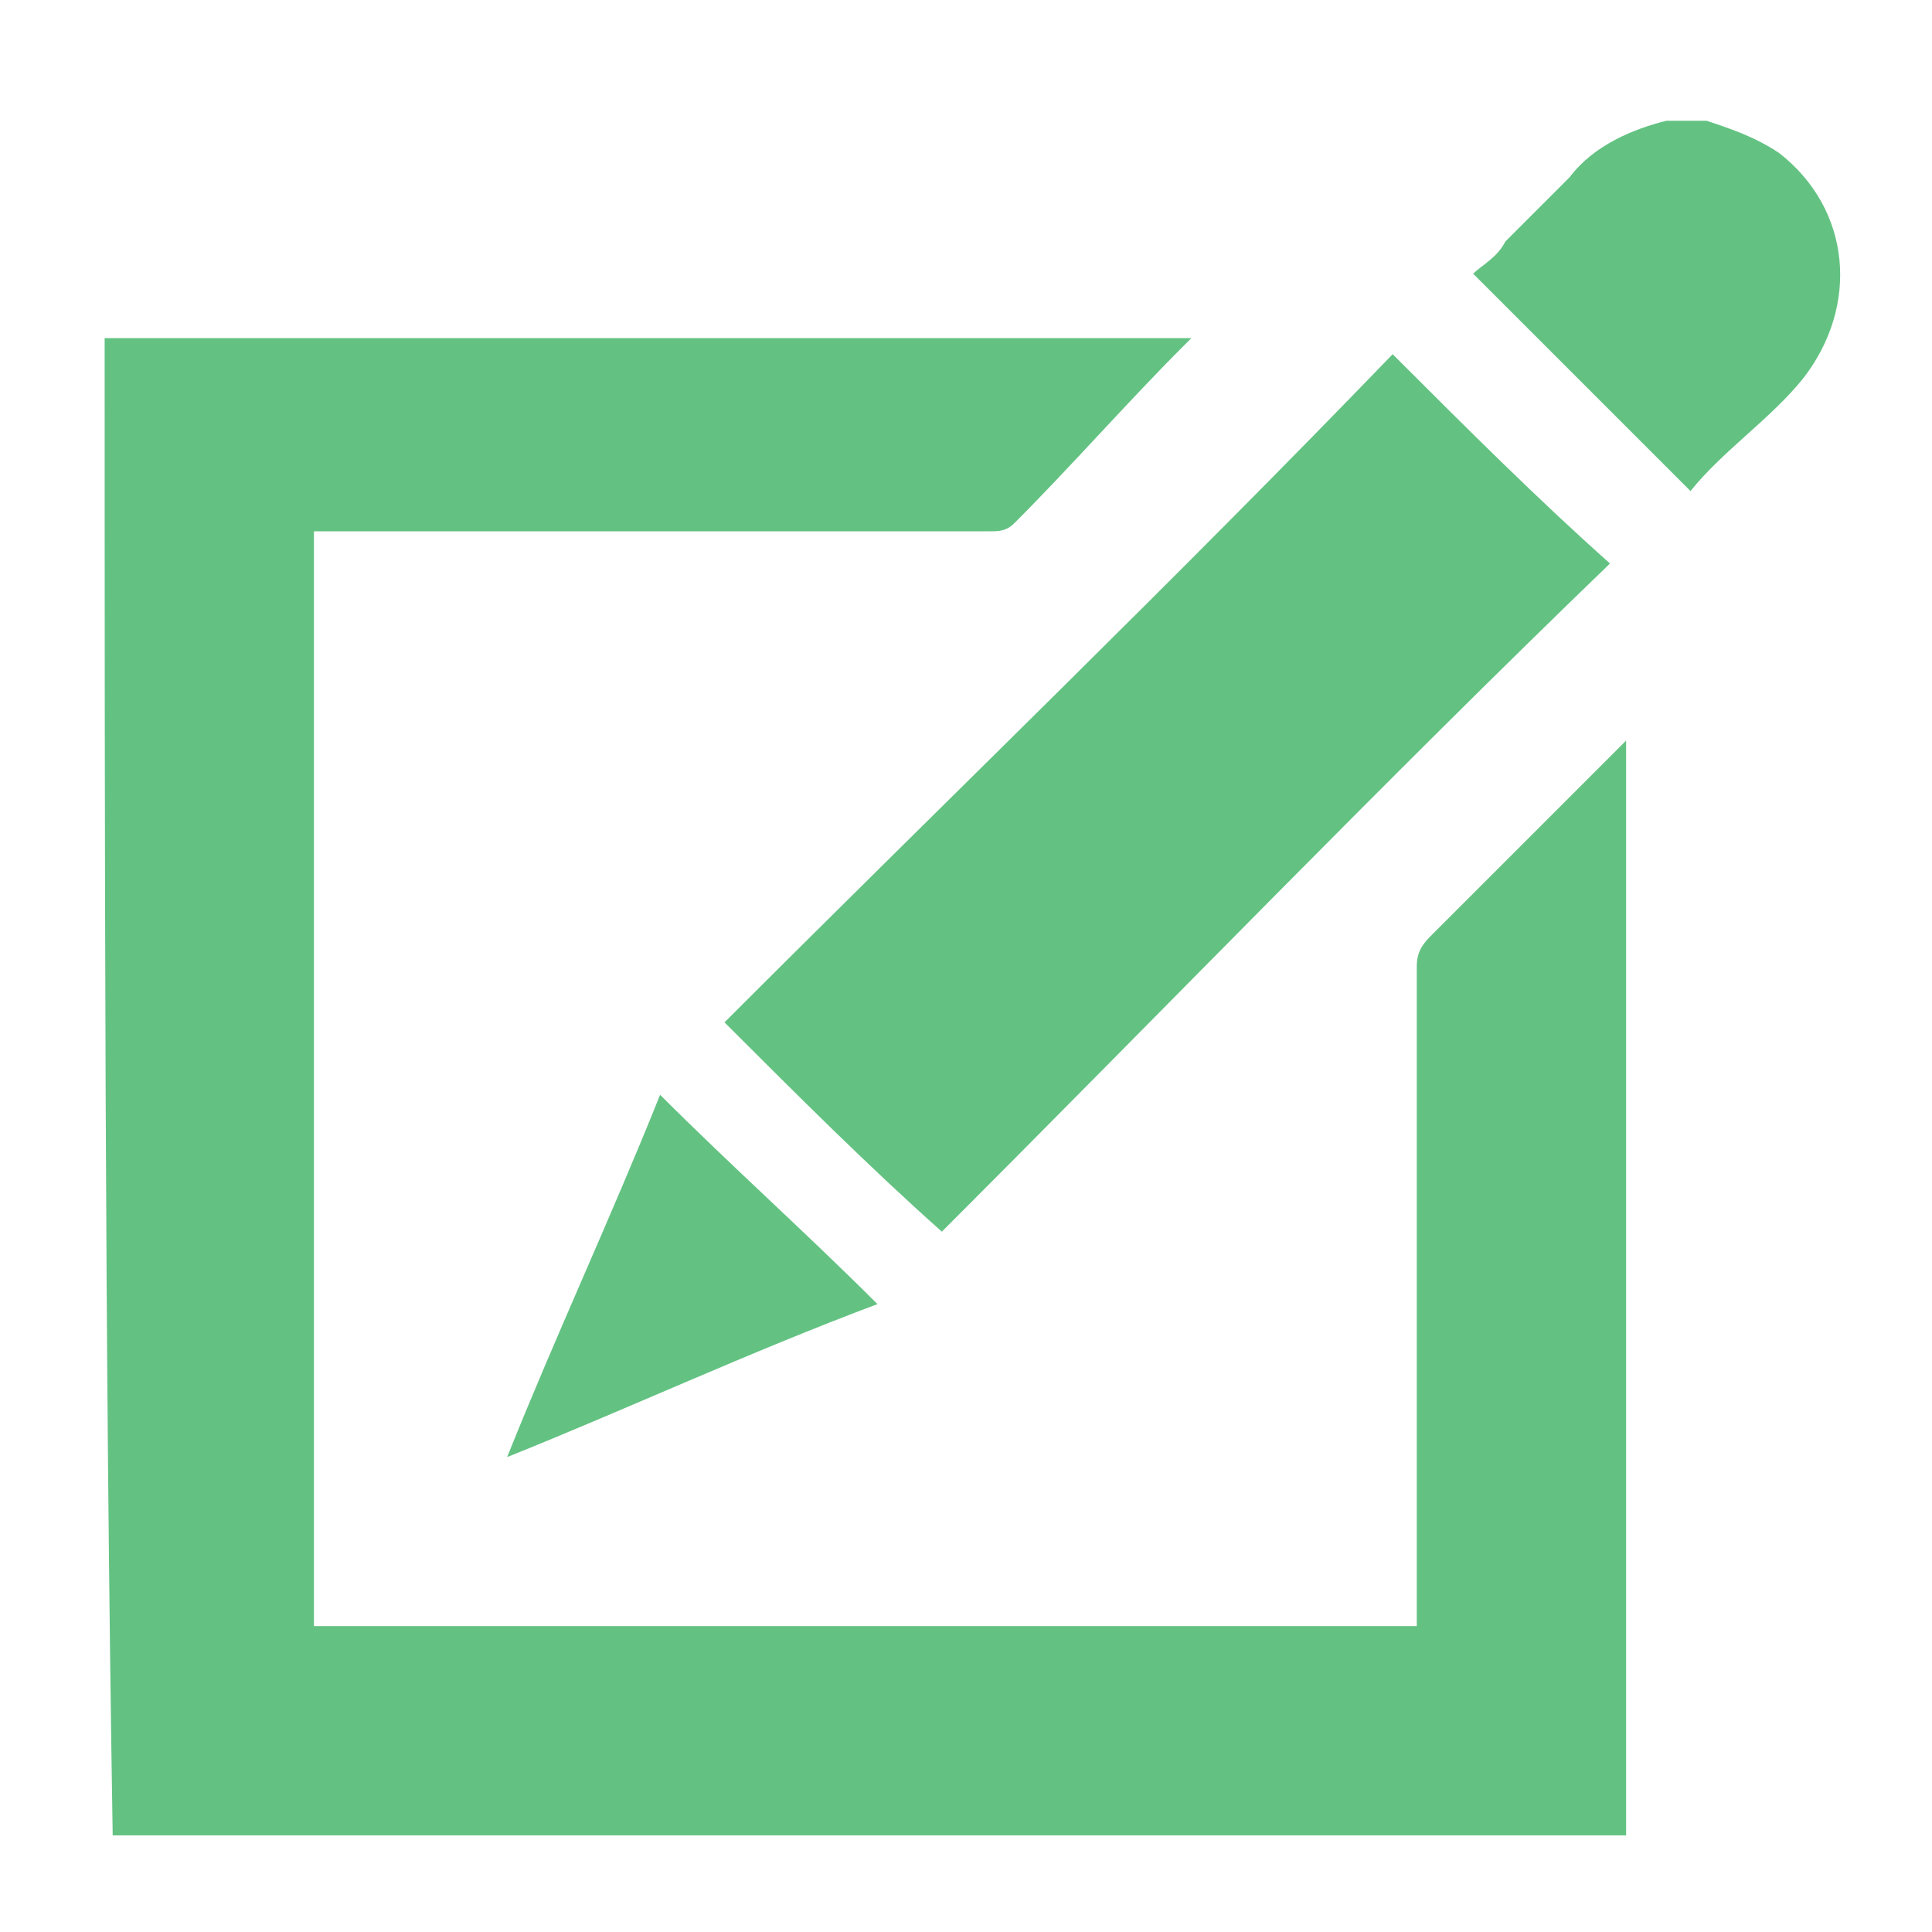 <?xml version="1.0" encoding="utf-8"?>
<!-- Generator: Adobe Illustrator 21.0.0, SVG Export Plug-In . SVG Version: 6.00 Build 0)  -->
<svg version="1.1" xmlns="http://www.w3.org/2000/svg" xmlns:xlink="http://www.w3.org/1999/xlink" x="0px" y="0px"
	 viewBox="0 0 24 24" style="enable-background:new 0 0 24 24;" xml:space="preserve">
<style type="text/css">
	.st0{display:none;}
	.st1{fill:#F1F1F1;}
	.st2{fill:url(#SVGID_1_);}
	.st3{fill:none;stroke:#FFFFFF;stroke-miterlimit:10;}
	.st4{fill:url(#SVGID_2_);}
	.st5{fill-rule:evenodd;clip-rule:evenodd;fill:#FEFEFD;}
	.st6{fill-rule:evenodd;clip-rule:evenodd;fill:#FFFFFF;}
	.st7{fill:#FFFFFF;}
	.st8{fill:url(#SVGID_3_);}
	.st9{fill:url(#SVGID_4_);}
	.st10{fill:#63C282;}
	.st11{fill:#4D4D4D;}
	.st12{opacity:0.5;fill:#75A2A1;}
	.st13{fill:url(#SVGID_5_);}
	.st14{fill:url(#SVGID_6_);}
	.st15{fill:#0B4651;}
	.st16{fill:none;stroke:#FFFFFF;stroke-width:2;stroke-linecap:round;stroke-linejoin:round;stroke-miterlimit:10;}
	.st17{fill:url(#SVGID_7_);}
	.st18{fill:url(#SVGID_8_);}
	.st19{fill:none;stroke:#0E646A;stroke-width:2;stroke-miterlimit:10;}
	.st20{fill:url(#SVGID_9_);}
	.st21{fill:url(#SVGID_10_);}
	.st22{fill:url(#SVGID_11_);}
	.st23{fill:none;stroke:#4D4D4D;stroke-width:2;stroke-miterlimit:10;}
	.st24{fill:url(#SVGID_12_);}
	.st25{fill-rule:evenodd;clip-rule:evenodd;fill:#63C282;}
	.st26{fill-rule:evenodd;clip-rule:evenodd;fill:#4D4D4D;}
	.st27{fill:url(#SVGID_13_);}
	.st28{fill:none;stroke:#E5E5E5;stroke-width:3;stroke-miterlimit:10;}
	
		.st29{fill-rule:evenodd;clip-rule:evenodd;fill:none;stroke:#15707B;stroke-width:2;stroke-linecap:round;stroke-linejoin:round;stroke-miterlimit:10;}
	.st30{fill:#0E646A;}
	.st31{fill:#15707B;}
	.st32{fill:url(#SVGID_14_);}
	.st33{fill-rule:evenodd;clip-rule:evenodd;fill:#A2C8C7;}
	.st34{opacity:0.3;}
	.st35{fill-rule:evenodd;clip-rule:evenodd;fill:none;stroke:#808080;stroke-miterlimit:10;}
	.st36{fill:none;stroke:#CBCBCB;stroke-width:6;stroke-linecap:round;stroke-linejoin:round;stroke-miterlimit:10;}
	
		.st37{fill-rule:evenodd;clip-rule:evenodd;fill:none;stroke:#808080;stroke-width:2;stroke-linecap:round;stroke-linejoin:round;stroke-miterlimit:10;}
	.st38{fill:#666666;}
	.st39{fill:#7ECB79;}
	.st40{fill:none;stroke:#ACACAC;stroke-miterlimit:10;}
	.st41{fill-rule:evenodd;clip-rule:evenodd;fill:#15707B;}
	.st42{fill:none;stroke:#63C282;stroke-miterlimit:10;}
	.st43{fill:url(#SVGID_15_);}
	.st44{fill:none;stroke:#63C282;stroke-width:2;stroke-miterlimit:10;}
	.st45{fill:#808080;}
	.st46{fill:#80D97B;}
	.st47{fill:#54B354;}
	.st48{fill:url(#SVGID_16_);}
	.st49{fill:url(#SVGID_17_);}
	.st50{fill-rule:evenodd;clip-rule:evenodd;fill:none;stroke:#4C4C4C;stroke-width:2;stroke-miterlimit:10;}
	.st51{fill:url(#SVGID_20_);}
	.st52{fill:url(#SVGID_21_);}
	
		.st53{fill-rule:evenodd;clip-rule:evenodd;fill:none;stroke:#FFFFFF;stroke-width:2;stroke-linecap:round;stroke-linejoin:round;stroke-miterlimit:10;}
	.st54{fill:none;stroke:#15707B;stroke-width:2;stroke-miterlimit:10;}
	.st55{fill-rule:evenodd;clip-rule:evenodd;fill:#F1F1F1;}
	.st56{fill:url(#SVGID_22_);}
	.st57{fill:url(#SVGID_23_);}
	.st58{fill-rule:evenodd;clip-rule:evenodd;fill:#C0272D;}
	.st59{fill-rule:evenodd;clip-rule:evenodd;fill:none;stroke:#CBCBCB;stroke-miterlimit:10;}
	
		.st60{fill-rule:evenodd;clip-rule:evenodd;fill:none;stroke:#0E646A;stroke-width:2;stroke-linecap:round;stroke-linejoin:round;stroke-miterlimit:10;}
	.st61{fill:url(#SVGID_26_);}
	.st62{fill:url(#SVGID_27_);}
	.st63{fill-rule:evenodd;clip-rule:evenodd;fill:#0E646A;}
	.st64{fill:url(#SVGID_28_);}
	.st65{fill:url(#SVGID_29_);}
	.st66{fill:url(#SVGID_30_);}
	.st67{fill:url(#SVGID_31_);}
	.st68{fill:url(#SVGID_32_);}
	.st69{fill:url(#SVGID_33_);}
	.st70{opacity:0.7;fill:#CBCBCB;}
	.st71{fill-rule:evenodd;clip-rule:evenodd;fill:none;stroke:#FFFFFF;stroke-width:2;stroke-linecap:round;stroke-miterlimit:10;}
	.st72{fill-rule:evenodd;clip-rule:evenodd;fill:#DCFFE5;}
	.st73{fill:url(#SVGID_34_);}
	.st74{fill:url(#SVGID_35_);}
	.st75{fill-rule:evenodd;clip-rule:evenodd;fill:none;stroke:#FFFFFF;stroke-miterlimit:10;}
	.st76{fill-rule:evenodd;clip-rule:evenodd;fill:none;stroke:#989898;stroke-width:2;stroke-linecap:round;stroke-miterlimit:10;}
	.st77{opacity:0.5;fill:#C8DAD9;}
	.st78{fill-rule:evenodd;clip-rule:evenodd;fill:#E0FAE7;}
	.st79{display:inline;fill:#FFFFFF;}
	.st80{display:inline;fill:#F1F1F1;}
	.st81{display:inline;fill:url(#SVGID_36_);}
	.st82{display:inline;fill:url(#SVGID_37_);}
	.st83{display:inline;}
	.st84{display:inline;fill:#63C282;}
	.st85{display:inline;fill:none;stroke:#15707B;stroke-width:2;stroke-miterlimit:10;}
	.st86{display:inline;fill-rule:evenodd;clip-rule:evenodd;fill:none;stroke:#15707B;stroke-miterlimit:10;}
	.st87{display:inline;opacity:0.5;fill:#75A2A1;}
	.st88{display:inline;fill:none;stroke:#63C282;stroke-miterlimit:10;}
	.st89{display:inline;fill:url(#SVGID_38_);}
	.st90{display:inline;fill:url(#SVGID_39_);}
	.st91{display:inline;fill:#0B4651;}
	.st92{display:inline;fill-rule:evenodd;clip-rule:evenodd;fill:none;stroke:#FFFFFF;stroke-miterlimit:10;}
	.st93{display:inline;fill:#06D961;}
	.st94{display:inline;fill:#E5E5E5;}
	.st95{display:inline;fill:#B2B2B2;}
	.st96{fill-rule:evenodd;clip-rule:evenodd;fill:#06D961;}
	.st97{display:inline;opacity:0.3;}
	.st98{display:inline;fill:#4D4D4D;}
	.st99{display:inline;fill:#1A947D;}
	.st100{display:inline;fill:none;stroke:#F1F1F1;stroke-width:3;stroke-miterlimit:10;}
	
		.st101{fill-rule:evenodd;clip-rule:evenodd;fill:none;stroke:#54B354;stroke-width:2;stroke-linecap:round;stroke-linejoin:round;stroke-miterlimit:10;}
	.st102{display:inline;fill:#0E646A;}
	.st103{display:inline;fill:#15707B;}
	.st104{display:inline;fill:url(#SVGID_40_);}
	.st105{fill-rule:evenodd;clip-rule:evenodd;fill:#99D9A3;}
	.st106{display:inline;fill:#7ECB79;}
	.st107{display:inline;fill:none;stroke:#4D4D4D;stroke-miterlimit:10;}
	.st108{display:inline;fill-rule:evenodd;clip-rule:evenodd;fill:#FFFFFF;}
	.st109{display:inline;fill-rule:evenodd;clip-rule:evenodd;fill:#99D9A3;}
	.st110{display:inline;fill-rule:evenodd;clip-rule:evenodd;fill:#15707B;}
	.st111{display:inline;fill:none;stroke:#63C282;stroke-width:2;stroke-miterlimit:10;}
	.st112{display:inline;fill:url(#SVGID_41_);}
	.st113{display:inline;fill-rule:evenodd;clip-rule:evenodd;fill:none;stroke:#808080;stroke-miterlimit:10;}
	.st114{fill:#08D95F;}
</style>
<g id="refer" class="st0">
</g>
<g id="app">
	<g>
		<g>
			<path class="st25" d="M1.3,4.2c0.1,0,0.1,0,0.2,0c4.4,0,8.7,0,13.1,0c0.1,0,0.1,0,0.2,0c-0.1,0.1-0.1,0.1-0.1,0.1
				c-0.7,0.7-1.4,1.5-2.1,2.2c-0.1,0.1-0.2,0.1-0.3,0.1c-2.7,0-5.4,0-8.1,0c-0.1,0-0.2,0-0.3,0c0,4.5,0,9.1,0,13.6
				c4.6,0,9.1,0,13.7,0c0-0.1,0-0.2,0-0.3c0-2.6,0-5.3,0-7.9c0-0.2,0.1-0.3,0.2-0.4c0.7-0.7,1.5-1.5,2.2-2.2
				c0.1-0.1,0.1-0.1,0.2-0.2c0,4.5,0,9.1,0,13.6c-6.3,0-12.5,0-18.8,0C1.3,16.7,1.3,10.5,1.3,4.2z"/>
			<path class="st25" d="M21.2,1.5c0.3,0.1,0.6,0.2,0.9,0.4c0.9,0.7,1,1.9,0.3,2.8c-0.4,0.5-1,0.9-1.4,1.4c-0.9-0.9-1.8-1.8-2.7-2.7
				c0.1-0.1,0.3-0.2,0.4-0.4c0.3-0.3,0.6-0.6,0.8-0.8c0.3-0.4,0.8-0.6,1.2-0.7C20.9,1.5,21.1,1.5,21.2,1.5z"/>
			<path class="st25" d="M17.3,4.4C18.2,5.3,19.1,6.2,20,7c-2.8,2.7-5.5,5.5-8.3,8.3c-0.9-0.8-1.8-1.7-2.7-2.6
				C11.8,9.9,14.6,7.2,17.3,4.4z"/>
			<path class="st25" d="M6.3,18.1c0.6-1.5,1.3-3,1.9-4.5c0.9,0.9,1.8,1.7,2.7,2.6C9.3,16.8,7.8,17.5,6.3,18.1z"/>
		</g>
	</g>
</g>
<g id="prop2" class="st0">
</g>
</svg>
